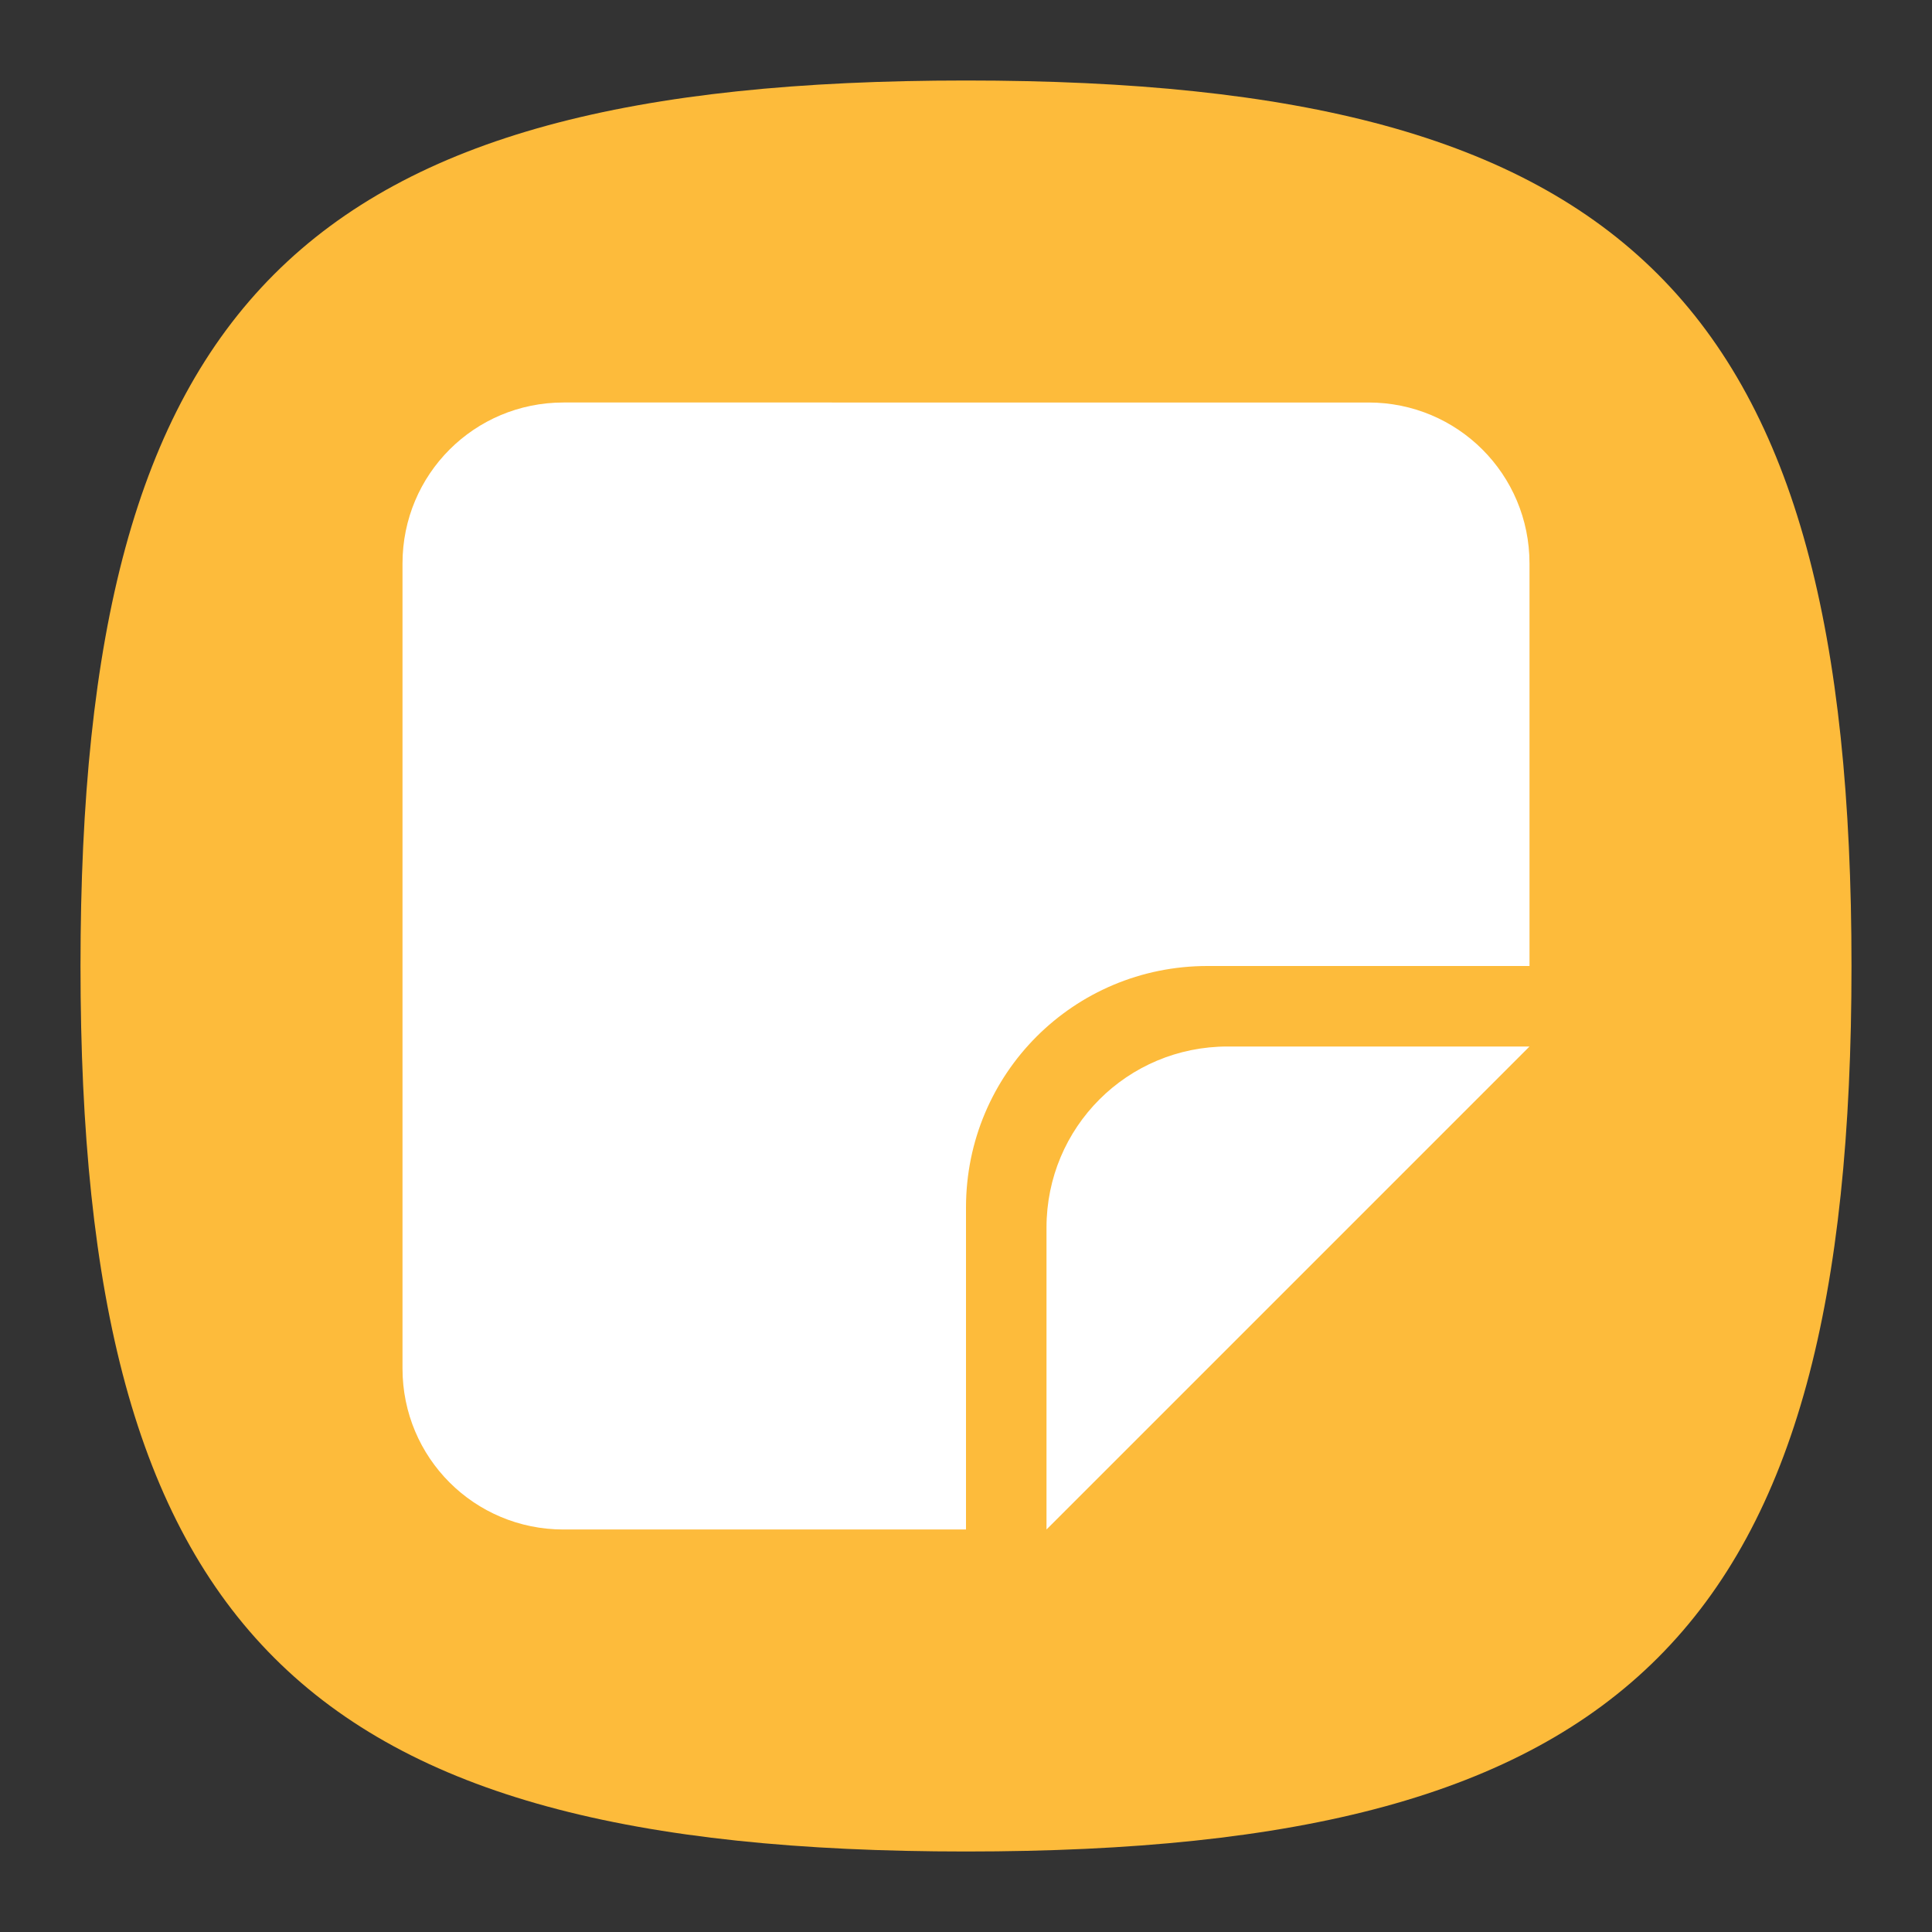 <?xml version="1.0" encoding="UTF-8" standalone="no"?>
<!-- Created with Inkscape (http://www.inkscape.org/) -->

<svg
   width="48"
   height="48"
   viewBox="0 0 48 48"
   version="1.1"
   id="svg371"
   xml:space="preserve"
   inkscape:version="1.2.2 (1:1.2.2+202212051552+b0a8486541)"
   sodipodi:docname="cs-desklets.svg"
   xmlns:inkscape="http://www.inkscape.org/namespaces/inkscape"
   xmlns:sodipodi="http://sodipodi.sourceforge.net/DTD/sodipodi-0.dtd"
   xmlns="http://www.w3.org/2000/svg"
   xmlns:svg="http://www.w3.org/2000/svg"><rect x="0" y="0" width="48" height="48" fill="#333333" stroke="none"/><sodipodi:namedview
     id="namedview373"
     pagecolor="#ffffff"
     bordercolor="#000000"
     borderopacity="0.25"
     inkscape:showpageshadow="2"
     inkscape:pageopacity="0.0"
     inkscape:pagecheckerboard="0"
     inkscape:deskcolor="#d1d1d1"
     inkscape:document-units="px"
     showgrid="false"
     inkscape:zoom="16.875"
     inkscape:cx="24"
     inkscape:cy="24"
     inkscape:window-width="1920"
     inkscape:window-height="1012"
     inkscape:window-x="0"
     inkscape:window-y="0"
     inkscape:window-maximized="1"
     inkscape:current-layer="svg371"
     showguides="true" /><defs
     id="defs368" /><path
     d="M 2,24 C 2,7.5 7.5,2 24,2 40.5,2 46,7.5 46,24 46,40.5 40.5,46 24,46 7.5,46 2,40.5 2,24"
     style="fill:#fdbb3b;fill-opacity:1;stroke-width:0.22"
     id="path311" /><path
     id="rect900"
     style="fill:#ffffff;stroke-width:4.2;stroke-linecap:round;stroke-linejoin:round"
     d="m 14,10 c -2.216,0 -4,1.784 -4,4 v 20 c 0,2.216 1.784,4 4,4 h 10 v -8 c 0,-3.324 2.676,-6 6,-6 h 8 V 14 c 0,-2.216 -1.784,-4 -4,-4 z M 30.5,26 C 28.007,26 26,28.007 26,30.5 V 38 L 38,26 Z" /></svg>

